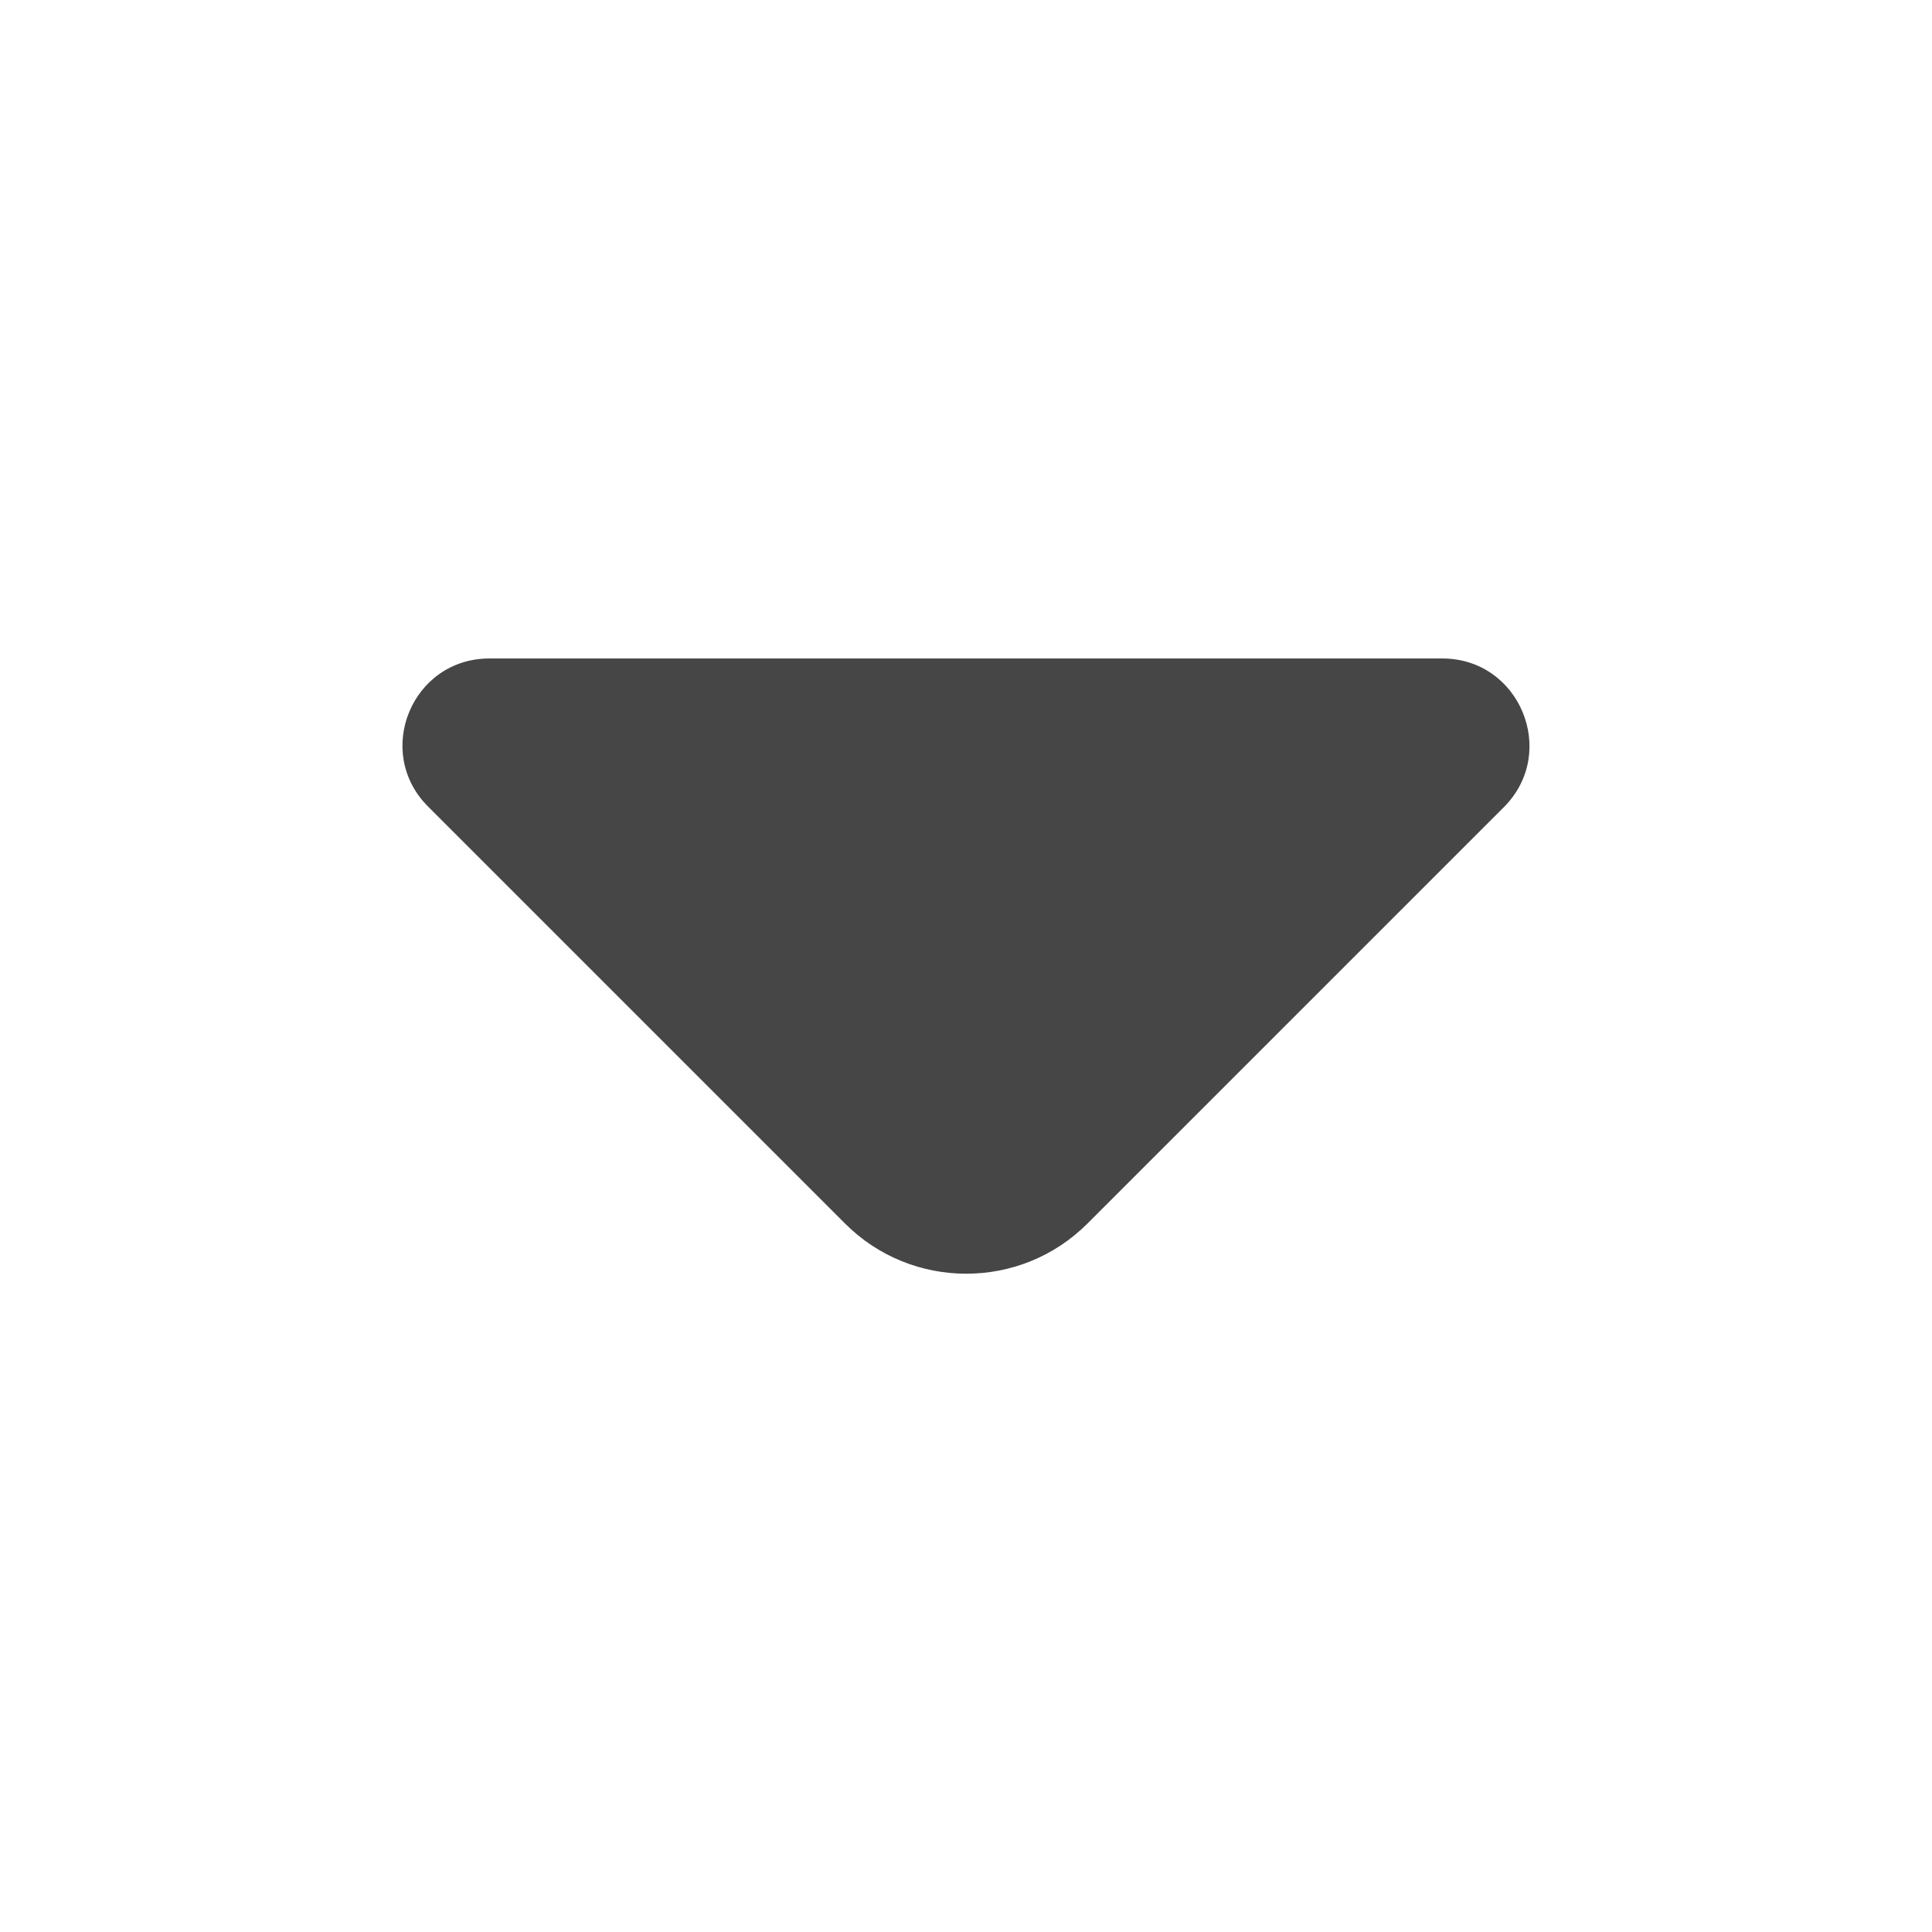 <svg width="12" height="12" viewBox="0 0 12 12" fill="none" xmlns="http://www.w3.org/2000/svg">
<path d="M8.959 4.09H5.844H3.039C2.559 4.09 2.319 4.67 2.659 5.01L5.249 7.6C5.664 8.015 6.339 8.015 6.754 7.6L7.739 6.615L9.344 5.01C9.679 4.67 9.439 4.09 8.959 4.09Z" fill="#464646"/>
</svg>
